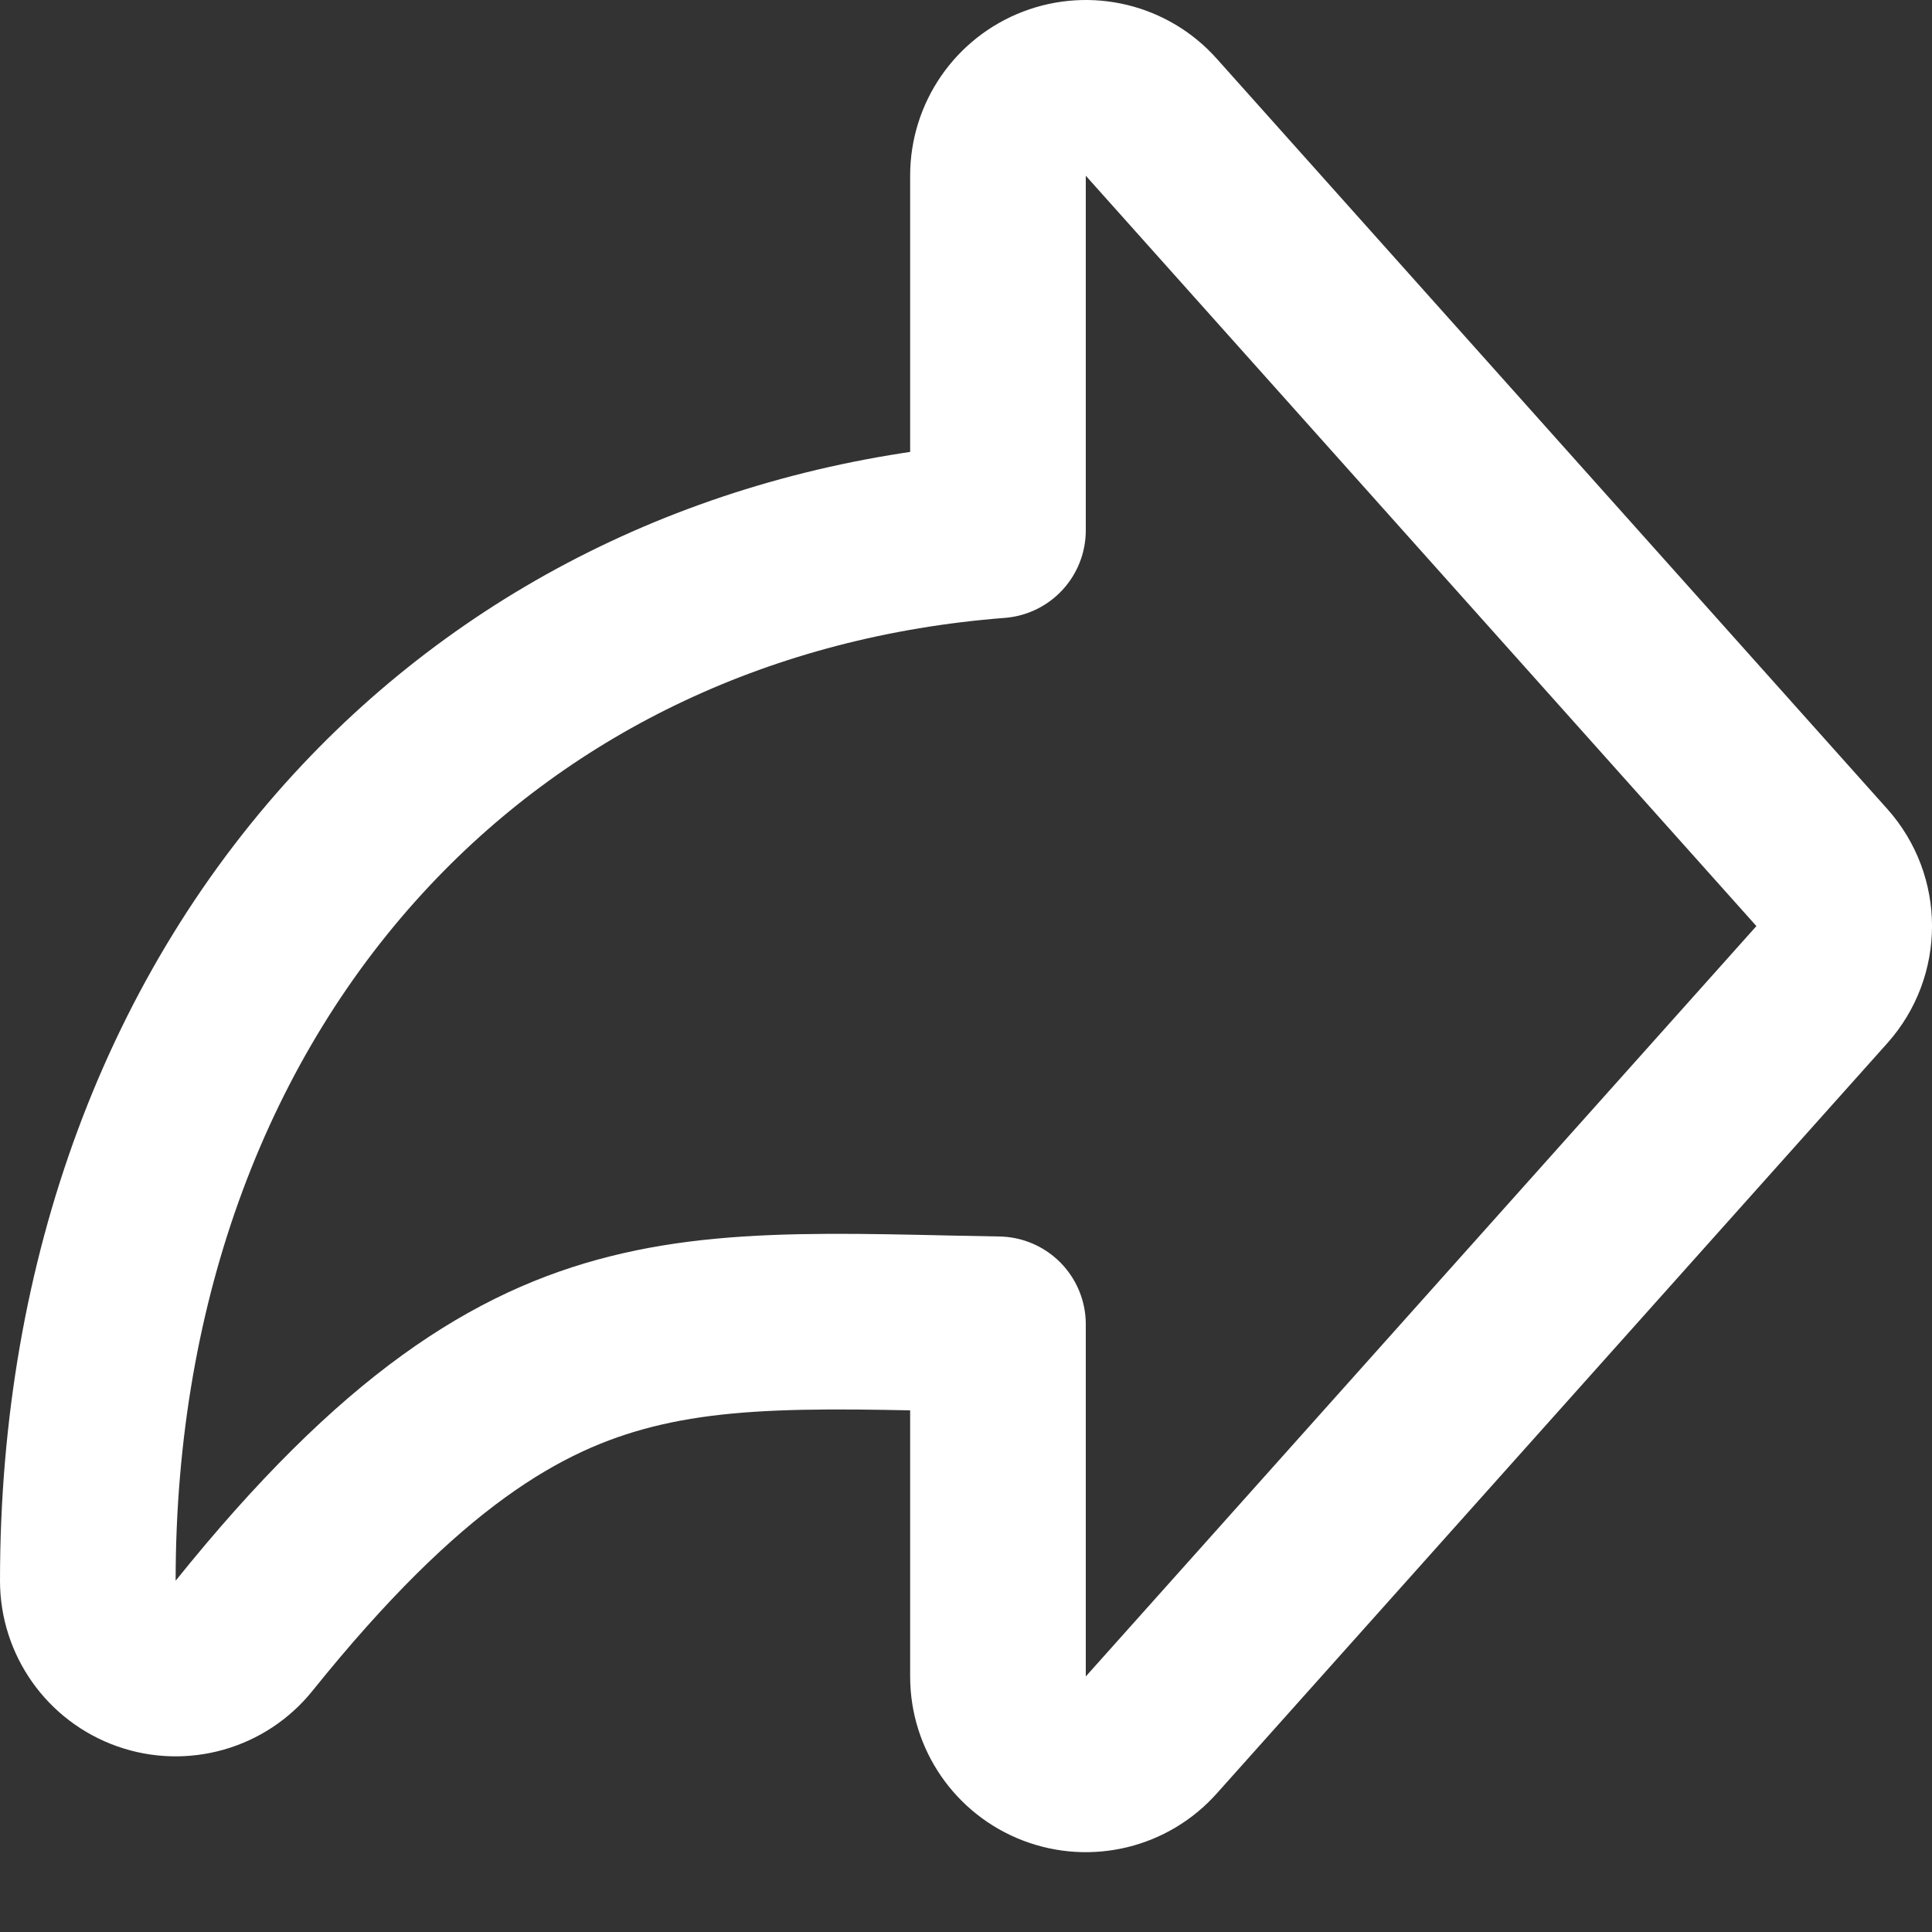 <svg width="22" height="22" viewBox="0 0 22 22" fill="none" xmlns="http://www.w3.org/2000/svg">
<rect x="0" y="0" width="22" height="22" fill="#333333" stroke="none"/>
<path d="M11.364 2C11.364 1.585 11.62 1.214 12.007 1.066C12.395 0.918 12.833 1.024 13.109 1.334L20.746 9.879C21.085 10.259 21.085 10.832 20.746 11.212L13.109 19.757C12.833 20.067 12.395 20.173 12.007 20.025C11.62 19.877 11.364 19.506 11.364 19.091L11.364 15.08C11.169 15.077 10.98 15.073 10.796 15.069C10.306 15.058 9.859 15.048 9.432 15.05C8.58 15.054 7.863 15.106 7.187 15.277C5.89 15.603 4.561 16.41 2.779 18.627C2.514 18.957 2.068 19.084 1.668 18.943C1.268 18.802 1 18.424 1 18C1 14.55 2.145 11.545 4.17 9.394C5.991 7.459 8.482 6.263 11.364 6.039L11.364 2Z" stroke="white" stroke-width="2" stroke-miterlimit="10" stroke-linecap="round" stroke-linejoin="round"/>
</svg>
